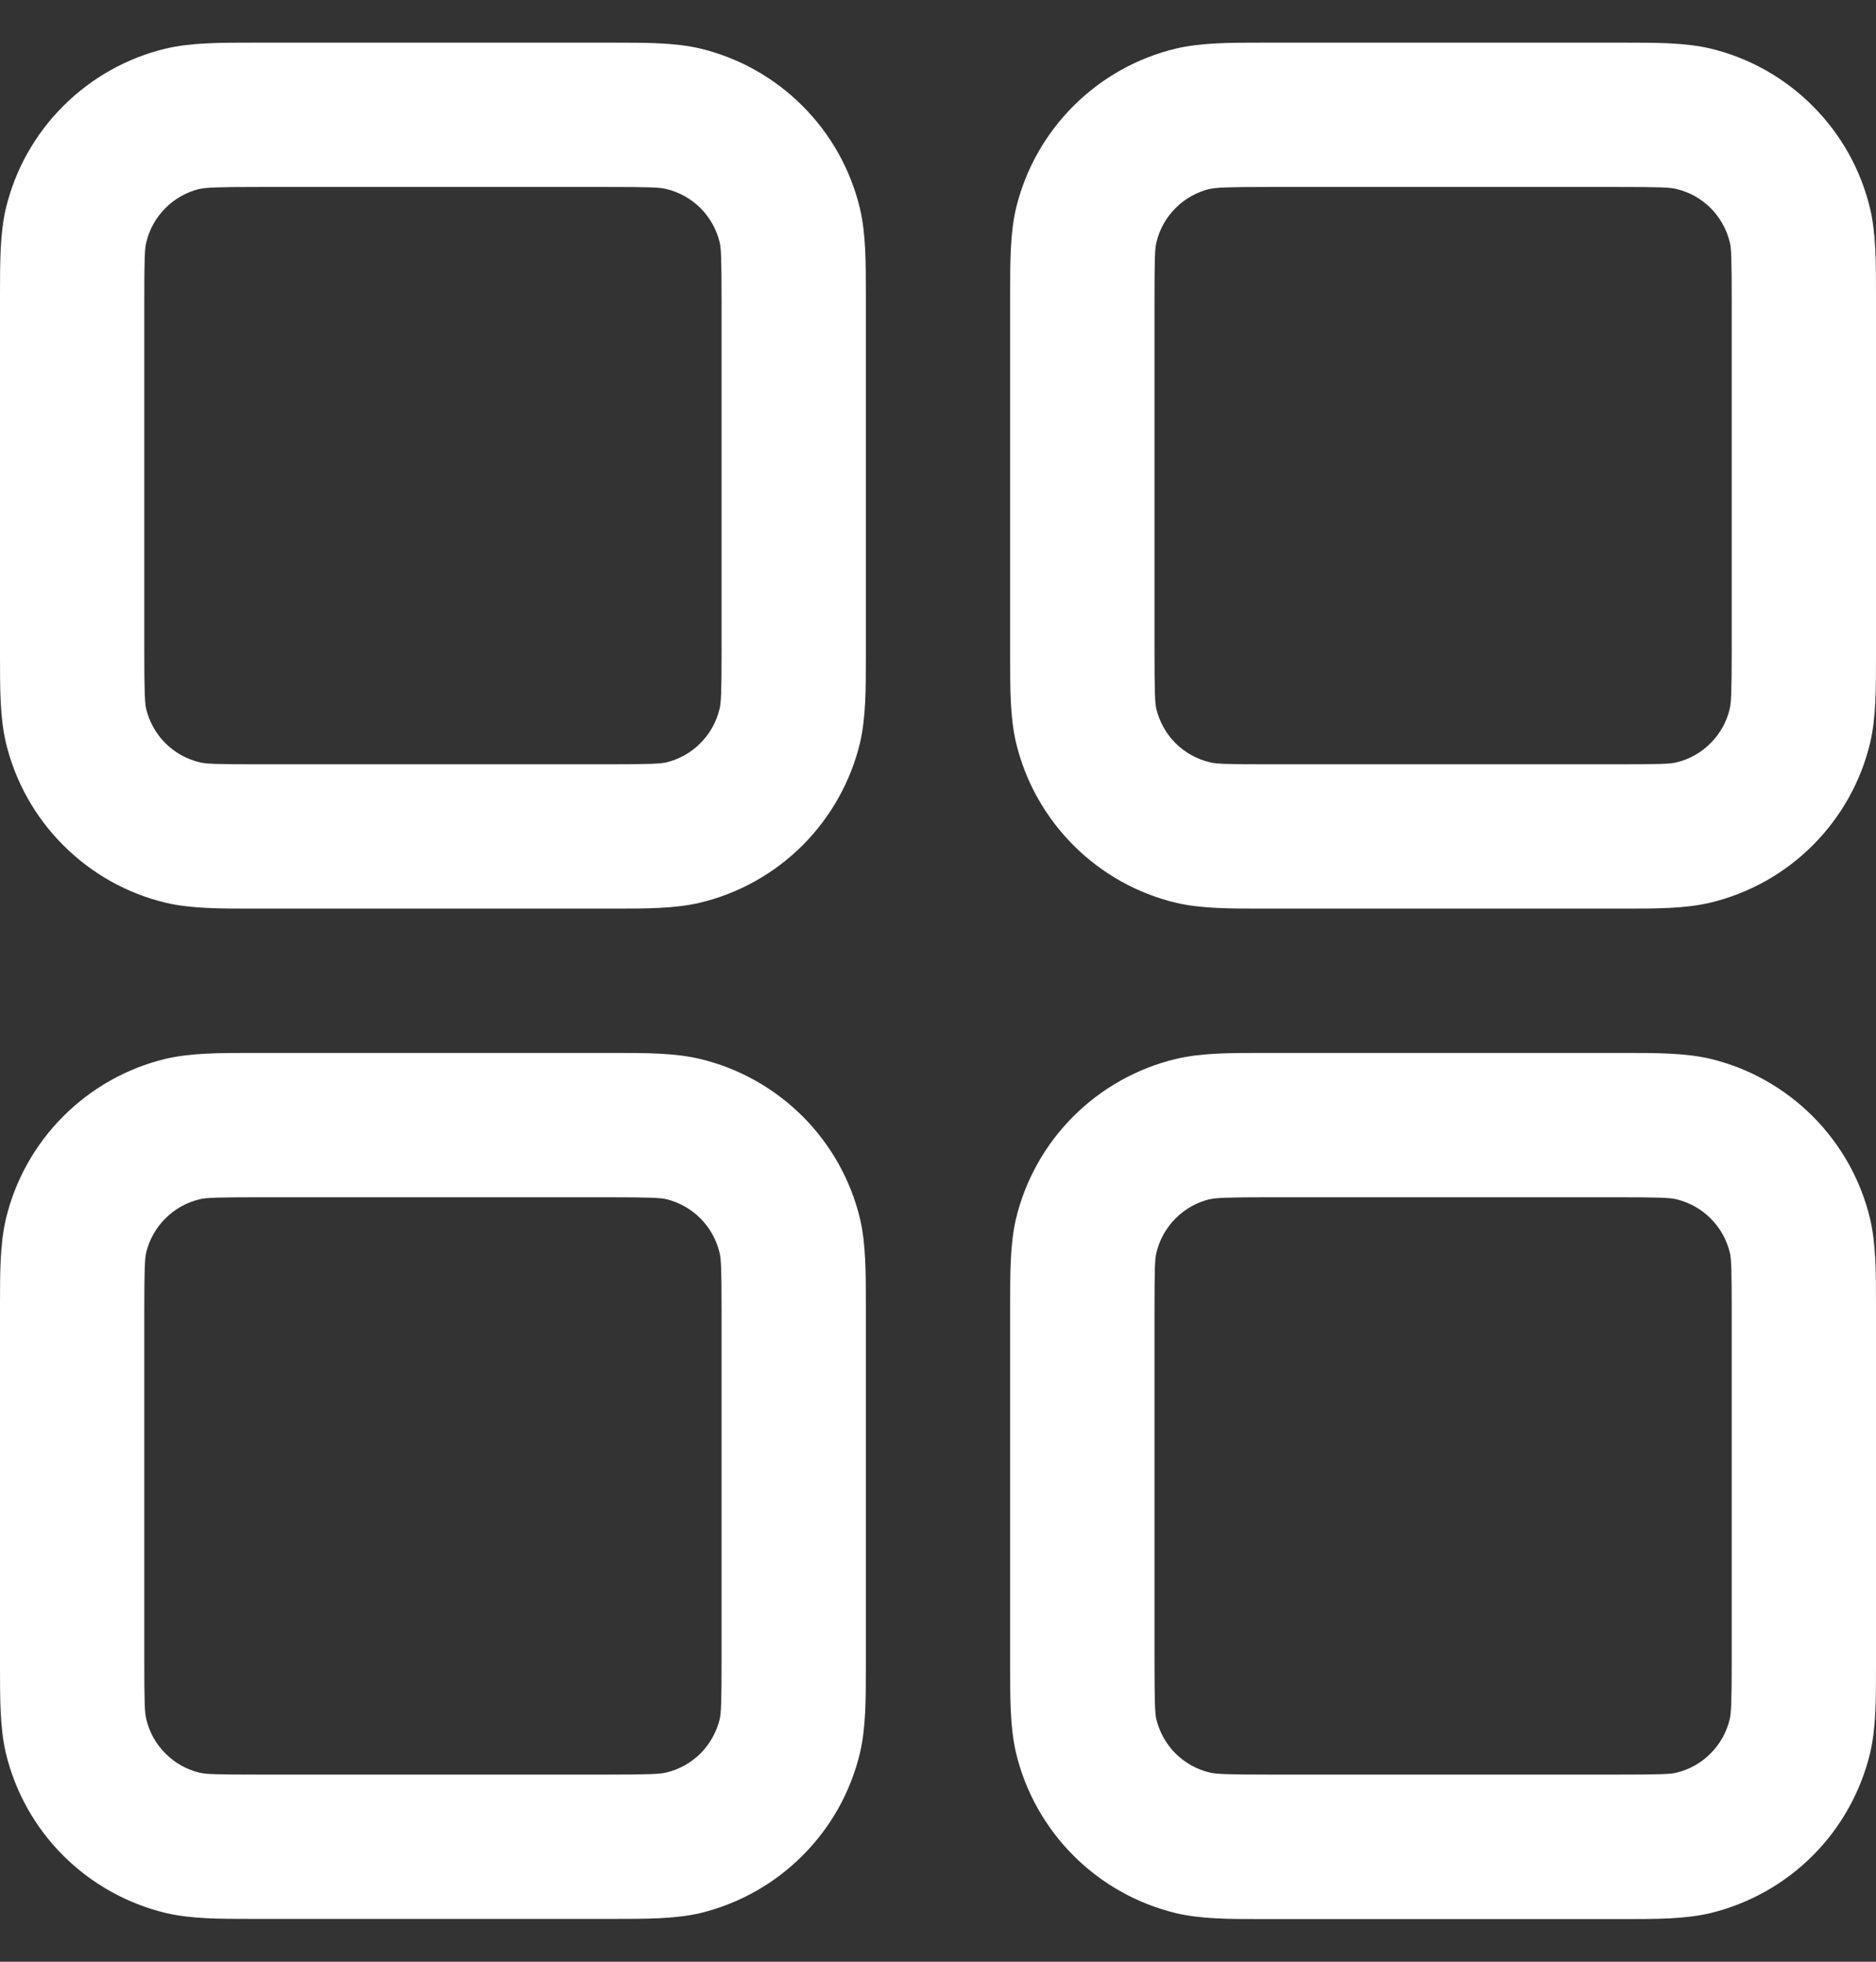 <svg width="22" height="23" viewBox="0 0 22 23" fill="none" xmlns="http://www.w3.org/2000/svg">
<rect x="0" y="0" width="22" height="23" fill="#333333" stroke="none"/>
<path fill-rule="evenodd" clip-rule="evenodd" d="M3.046 0.5H2.962C2.574 0.5 2.241 0.5 1.946 0.569C1.49 0.678 1.074 0.911 0.742 1.243C0.41 1.574 0.177 1.99 0.068 2.446C-6.30434e-08 2.74 0 3.072 0 3.461V7.692C0 8.079 1.26087e-08 8.413 0.069 8.707C0.178 9.163 0.411 9.58 0.743 9.911C1.074 10.243 1.49 10.476 1.946 10.585C2.241 10.653 2.572 10.653 2.962 10.653H7.192C7.58 10.653 7.913 10.653 8.208 10.584C8.664 10.475 9.08 10.242 9.412 9.911C9.743 9.579 9.977 9.163 10.086 8.707C10.154 8.413 10.154 8.081 10.154 7.692V3.461C10.154 3.074 10.154 2.74 10.085 2.446C9.976 1.99 9.743 1.573 9.411 1.242C9.08 0.91 8.663 0.677 8.208 0.568C7.913 0.5 7.582 0.5 7.192 0.5H7.108H3.046ZM2.34 2.216C2.413 2.199 2.527 2.192 3.046 2.192H7.108C7.629 2.192 7.741 2.197 7.813 2.216C7.965 2.252 8.104 2.33 8.215 2.44C8.325 2.551 8.403 2.69 8.44 2.842C8.456 2.913 8.462 3.025 8.462 3.546V7.607C8.462 8.128 8.456 8.24 8.438 8.313C8.401 8.465 8.324 8.604 8.213 8.714C8.103 8.825 7.964 8.903 7.812 8.939C7.742 8.954 7.631 8.961 7.108 8.961H3.046C2.525 8.961 2.413 8.956 2.34 8.937C2.188 8.901 2.049 8.823 1.939 8.713C1.828 8.602 1.751 8.463 1.714 8.311C1.699 8.242 1.692 8.13 1.692 7.607V3.546C1.692 3.025 1.697 2.913 1.716 2.84C1.752 2.688 1.83 2.549 1.941 2.439C2.051 2.328 2.19 2.251 2.342 2.214M14.892 0.5H14.808C14.42 0.5 14.087 0.5 13.792 0.569C13.336 0.678 12.92 0.911 12.588 1.243C12.257 1.574 12.023 1.99 11.914 2.446C11.846 2.74 11.846 3.072 11.846 3.461V7.692C11.846 8.079 11.846 8.413 11.915 8.707C12.024 9.163 12.258 9.58 12.589 9.911C12.92 10.243 13.337 10.476 13.792 10.585C14.087 10.653 14.418 10.653 14.808 10.653H19.038C19.426 10.653 19.759 10.653 20.054 10.584C20.51 10.475 20.927 10.242 21.258 9.911C21.59 9.579 21.823 9.163 21.932 8.707C22 8.413 22 8.081 22 7.692V3.461C22 3.074 22 2.74 21.931 2.446C21.822 1.99 21.589 1.573 21.257 1.242C20.926 0.91 20.51 0.677 20.054 0.568C19.759 0.5 19.428 0.5 19.038 0.5H18.954H14.892ZM14.187 2.216C14.259 2.199 14.373 2.192 14.892 2.192H18.954C19.475 2.192 19.587 2.197 19.66 2.216C19.812 2.252 19.951 2.33 20.061 2.44C20.172 2.551 20.249 2.69 20.286 2.842C20.303 2.913 20.308 3.025 20.308 3.546V7.607C20.308 8.128 20.301 8.24 20.284 8.313C20.248 8.465 20.17 8.604 20.059 8.714C19.949 8.825 19.81 8.903 19.658 8.939C19.587 8.956 19.475 8.961 18.954 8.961H14.892C14.371 8.961 14.259 8.956 14.187 8.937C14.035 8.901 13.896 8.823 13.785 8.713C13.675 8.602 13.597 8.463 13.56 8.311C13.545 8.242 13.539 8.13 13.539 7.607V3.546C13.539 3.025 13.543 2.913 13.562 2.84C13.598 2.688 13.676 2.549 13.787 2.439C13.897 2.328 14.036 2.251 14.188 2.214M2.962 12.345H7.192C7.58 12.345 7.913 12.345 8.208 12.415C8.664 12.524 9.08 12.757 9.412 13.088C9.743 13.419 9.977 13.835 10.086 14.291C10.154 14.586 10.154 14.917 10.154 15.307V19.537C10.154 19.924 10.154 20.258 10.085 20.552C9.976 21.008 9.743 21.425 9.411 21.756C9.08 22.088 8.663 22.321 8.208 22.431C7.913 22.498 7.582 22.498 7.192 22.498H2.962C2.574 22.498 2.241 22.498 1.946 22.429C1.49 22.32 1.074 22.087 0.742 21.756C0.41 21.425 0.177 21.008 0.068 20.552C-6.30434e-08 20.258 0 19.926 0 19.537V15.307C0 14.919 1.26087e-08 14.586 0.069 14.291C0.178 13.835 0.411 13.419 0.743 13.087C1.074 12.756 1.49 12.522 1.946 12.413C2.241 12.345 2.572 12.345 2.962 12.345ZM3.046 14.037C2.525 14.037 2.413 14.043 2.34 14.061C2.188 14.098 2.049 14.175 1.939 14.286C1.828 14.396 1.751 14.535 1.714 14.687C1.699 14.757 1.692 14.868 1.692 15.391V19.452C1.692 19.974 1.697 20.085 1.716 20.158C1.752 20.31 1.83 20.449 1.941 20.559C2.051 20.67 2.19 20.748 2.342 20.784C2.413 20.801 2.525 20.806 3.046 20.806H7.108C7.629 20.806 7.741 20.799 7.813 20.782C7.965 20.746 8.104 20.668 8.215 20.558C8.325 20.447 8.403 20.308 8.44 20.156C8.456 20.085 8.462 19.974 8.462 19.452V15.391C8.462 14.87 8.456 14.758 8.438 14.685C8.401 14.534 8.324 14.395 8.213 14.284C8.103 14.174 7.964 14.096 7.812 14.059C7.742 14.044 7.631 14.037 7.108 14.037H3.046ZM14.892 12.345H14.808C14.42 12.345 14.087 12.345 13.792 12.415C13.336 12.524 12.92 12.757 12.588 13.088C12.257 13.419 12.023 13.835 11.914 14.291C11.846 14.586 11.846 14.917 11.846 15.307V19.537C11.846 19.924 11.846 20.258 11.915 20.552C12.024 21.008 12.258 21.425 12.589 21.756C12.92 22.088 13.337 22.321 13.792 22.431C14.087 22.5 14.42 22.5 14.808 22.5H19.038C19.426 22.5 19.759 22.5 20.054 22.431C20.509 22.321 20.926 22.088 21.257 21.757C21.588 21.426 21.821 21.009 21.931 20.554C22 20.26 22 19.926 22 19.539V15.307C22 14.919 22 14.586 21.931 14.291C21.822 13.835 21.589 13.419 21.257 13.087C20.926 12.756 20.51 12.522 20.054 12.413C19.759 12.345 19.428 12.345 19.038 12.345H18.954H14.892ZM14.187 14.061C14.259 14.044 14.373 14.037 14.892 14.037H18.954C19.475 14.037 19.587 14.043 19.66 14.061C19.812 14.098 19.951 14.175 20.061 14.286C20.172 14.396 20.249 14.535 20.286 14.687C20.303 14.758 20.308 14.87 20.308 15.391V19.452C20.308 19.974 20.301 20.085 20.284 20.158C20.248 20.31 20.17 20.449 20.059 20.559C19.949 20.67 19.81 20.748 19.658 20.784C19.587 20.801 19.475 20.806 18.954 20.806H14.892C14.371 20.806 14.259 20.799 14.187 20.782C14.035 20.746 13.896 20.668 13.785 20.558C13.675 20.447 13.597 20.308 13.56 20.156C13.545 20.087 13.539 19.975 13.539 19.452V15.391C13.539 14.87 13.543 14.758 13.562 14.685C13.598 14.534 13.676 14.395 13.787 14.284C13.897 14.174 14.036 14.096 14.188 14.059" fill="white"/>
</svg>
